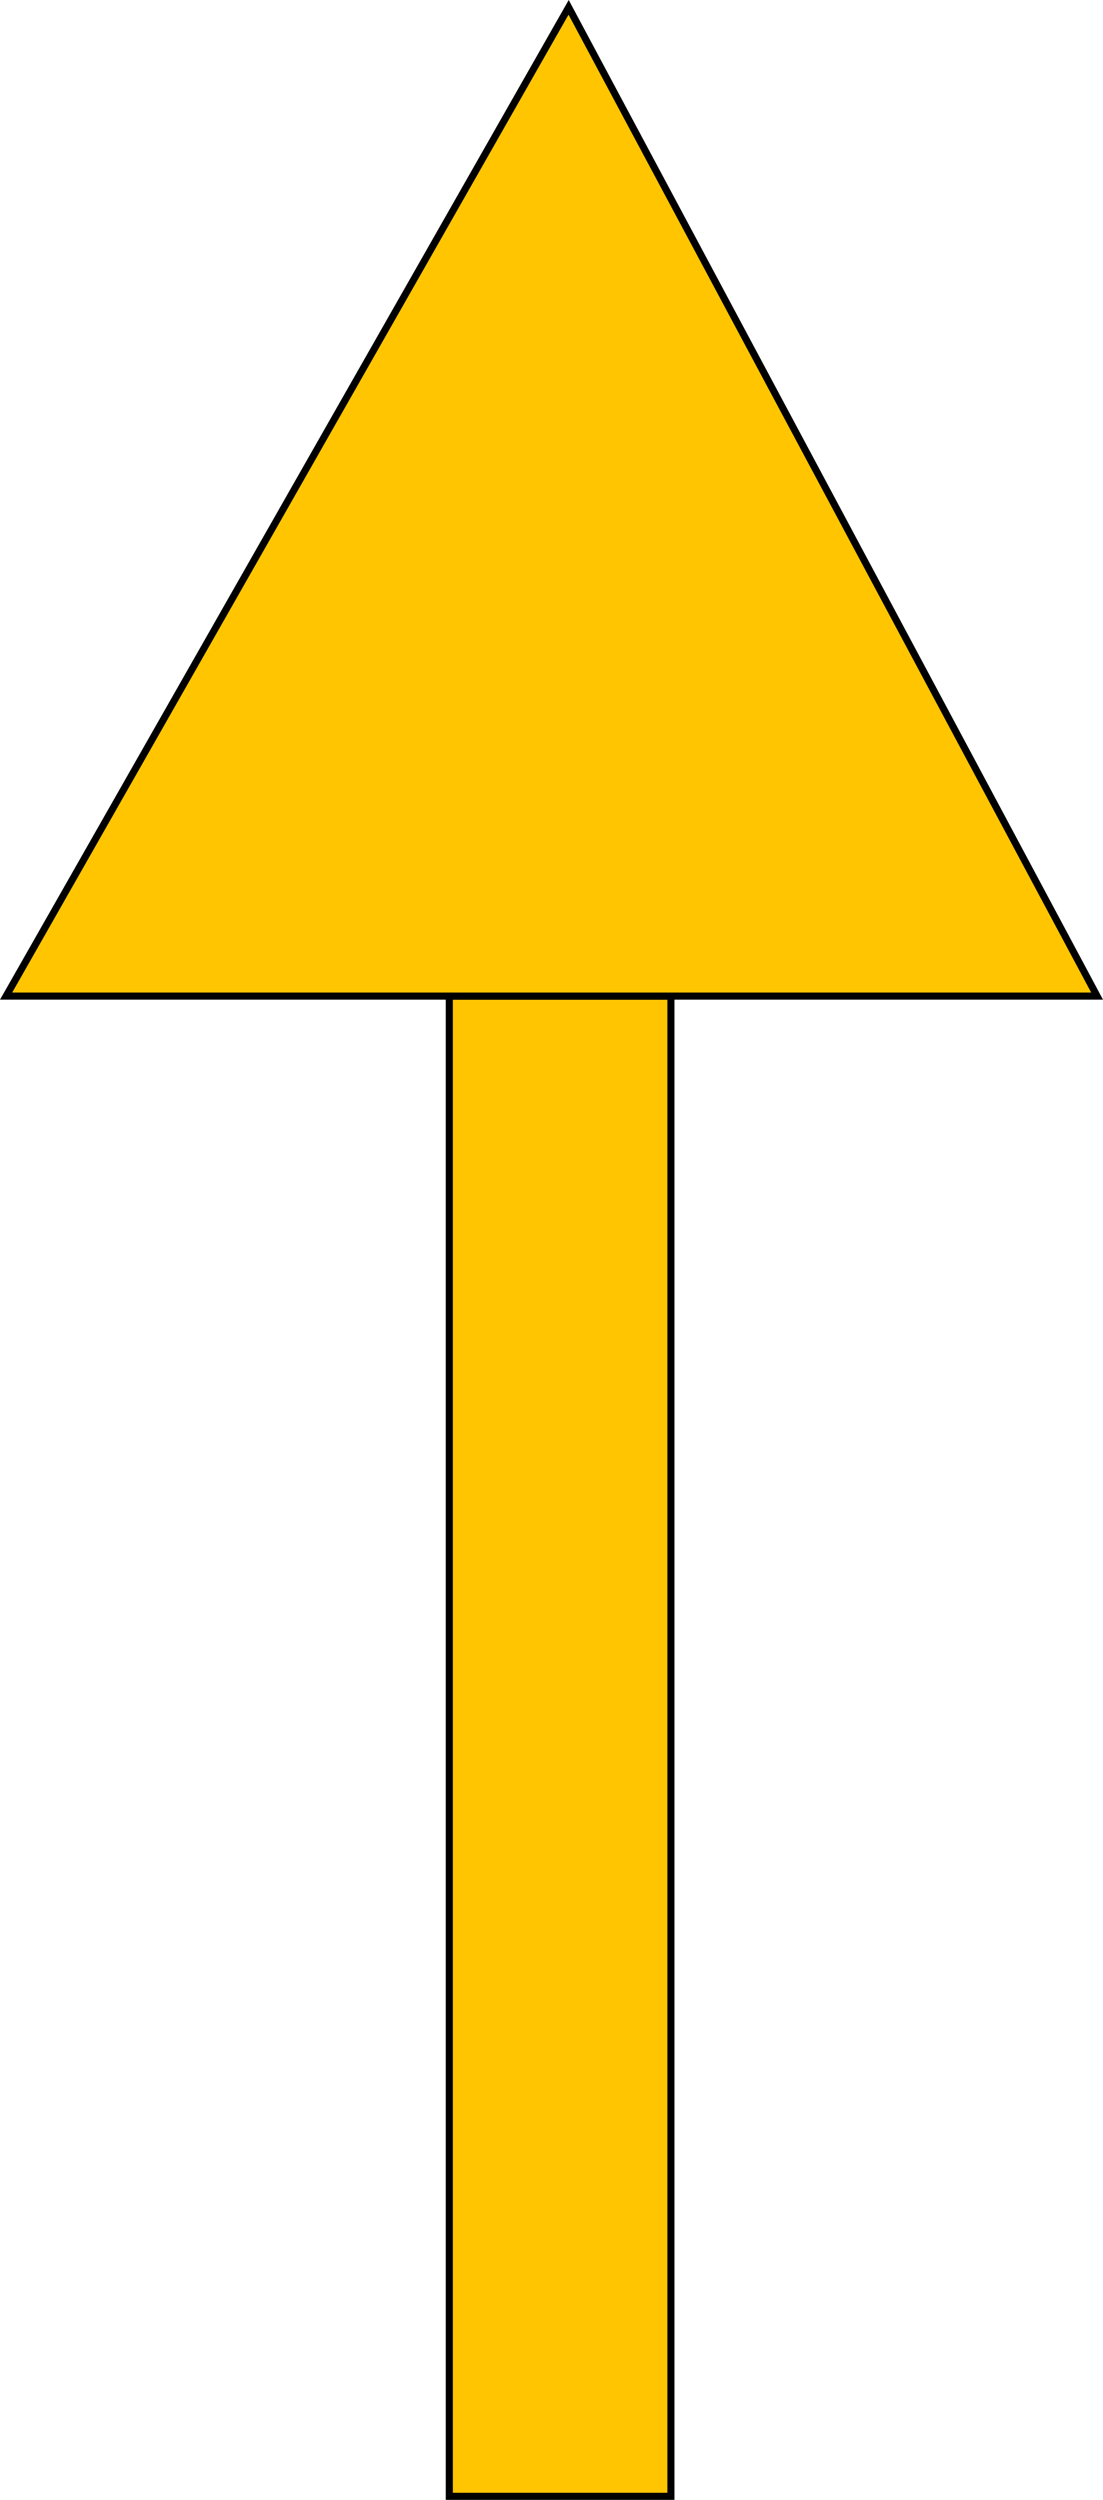 <svg version="1.1" xmlns="http://www.w3.org/2000/svg" xmlns:xlink="http://www.w3.org/1999/xlink" width="54.511" height="123.537" viewBox="0,0,54.511,123.537"><g transform="translate(-47.199,-127.638)"><g data-paper-data="{&quot;isPaintingLayer&quot;:true}" fill="#ffc500" fill-rule="nonzero" stroke="#000000" stroke-width="0.35" stroke-linejoin="miter" stroke-miterlimit="10" stroke-dasharray="" stroke-dashoffset="0" style="mix-blend-mode: normal"><path d="M69.404,251v-74.137h10.952v74.137z" stroke-linecap="butt"/><path d="M101.418,176.863h-53.918l27.801,-48.863z" stroke-linecap="round"/></g></g></svg>
